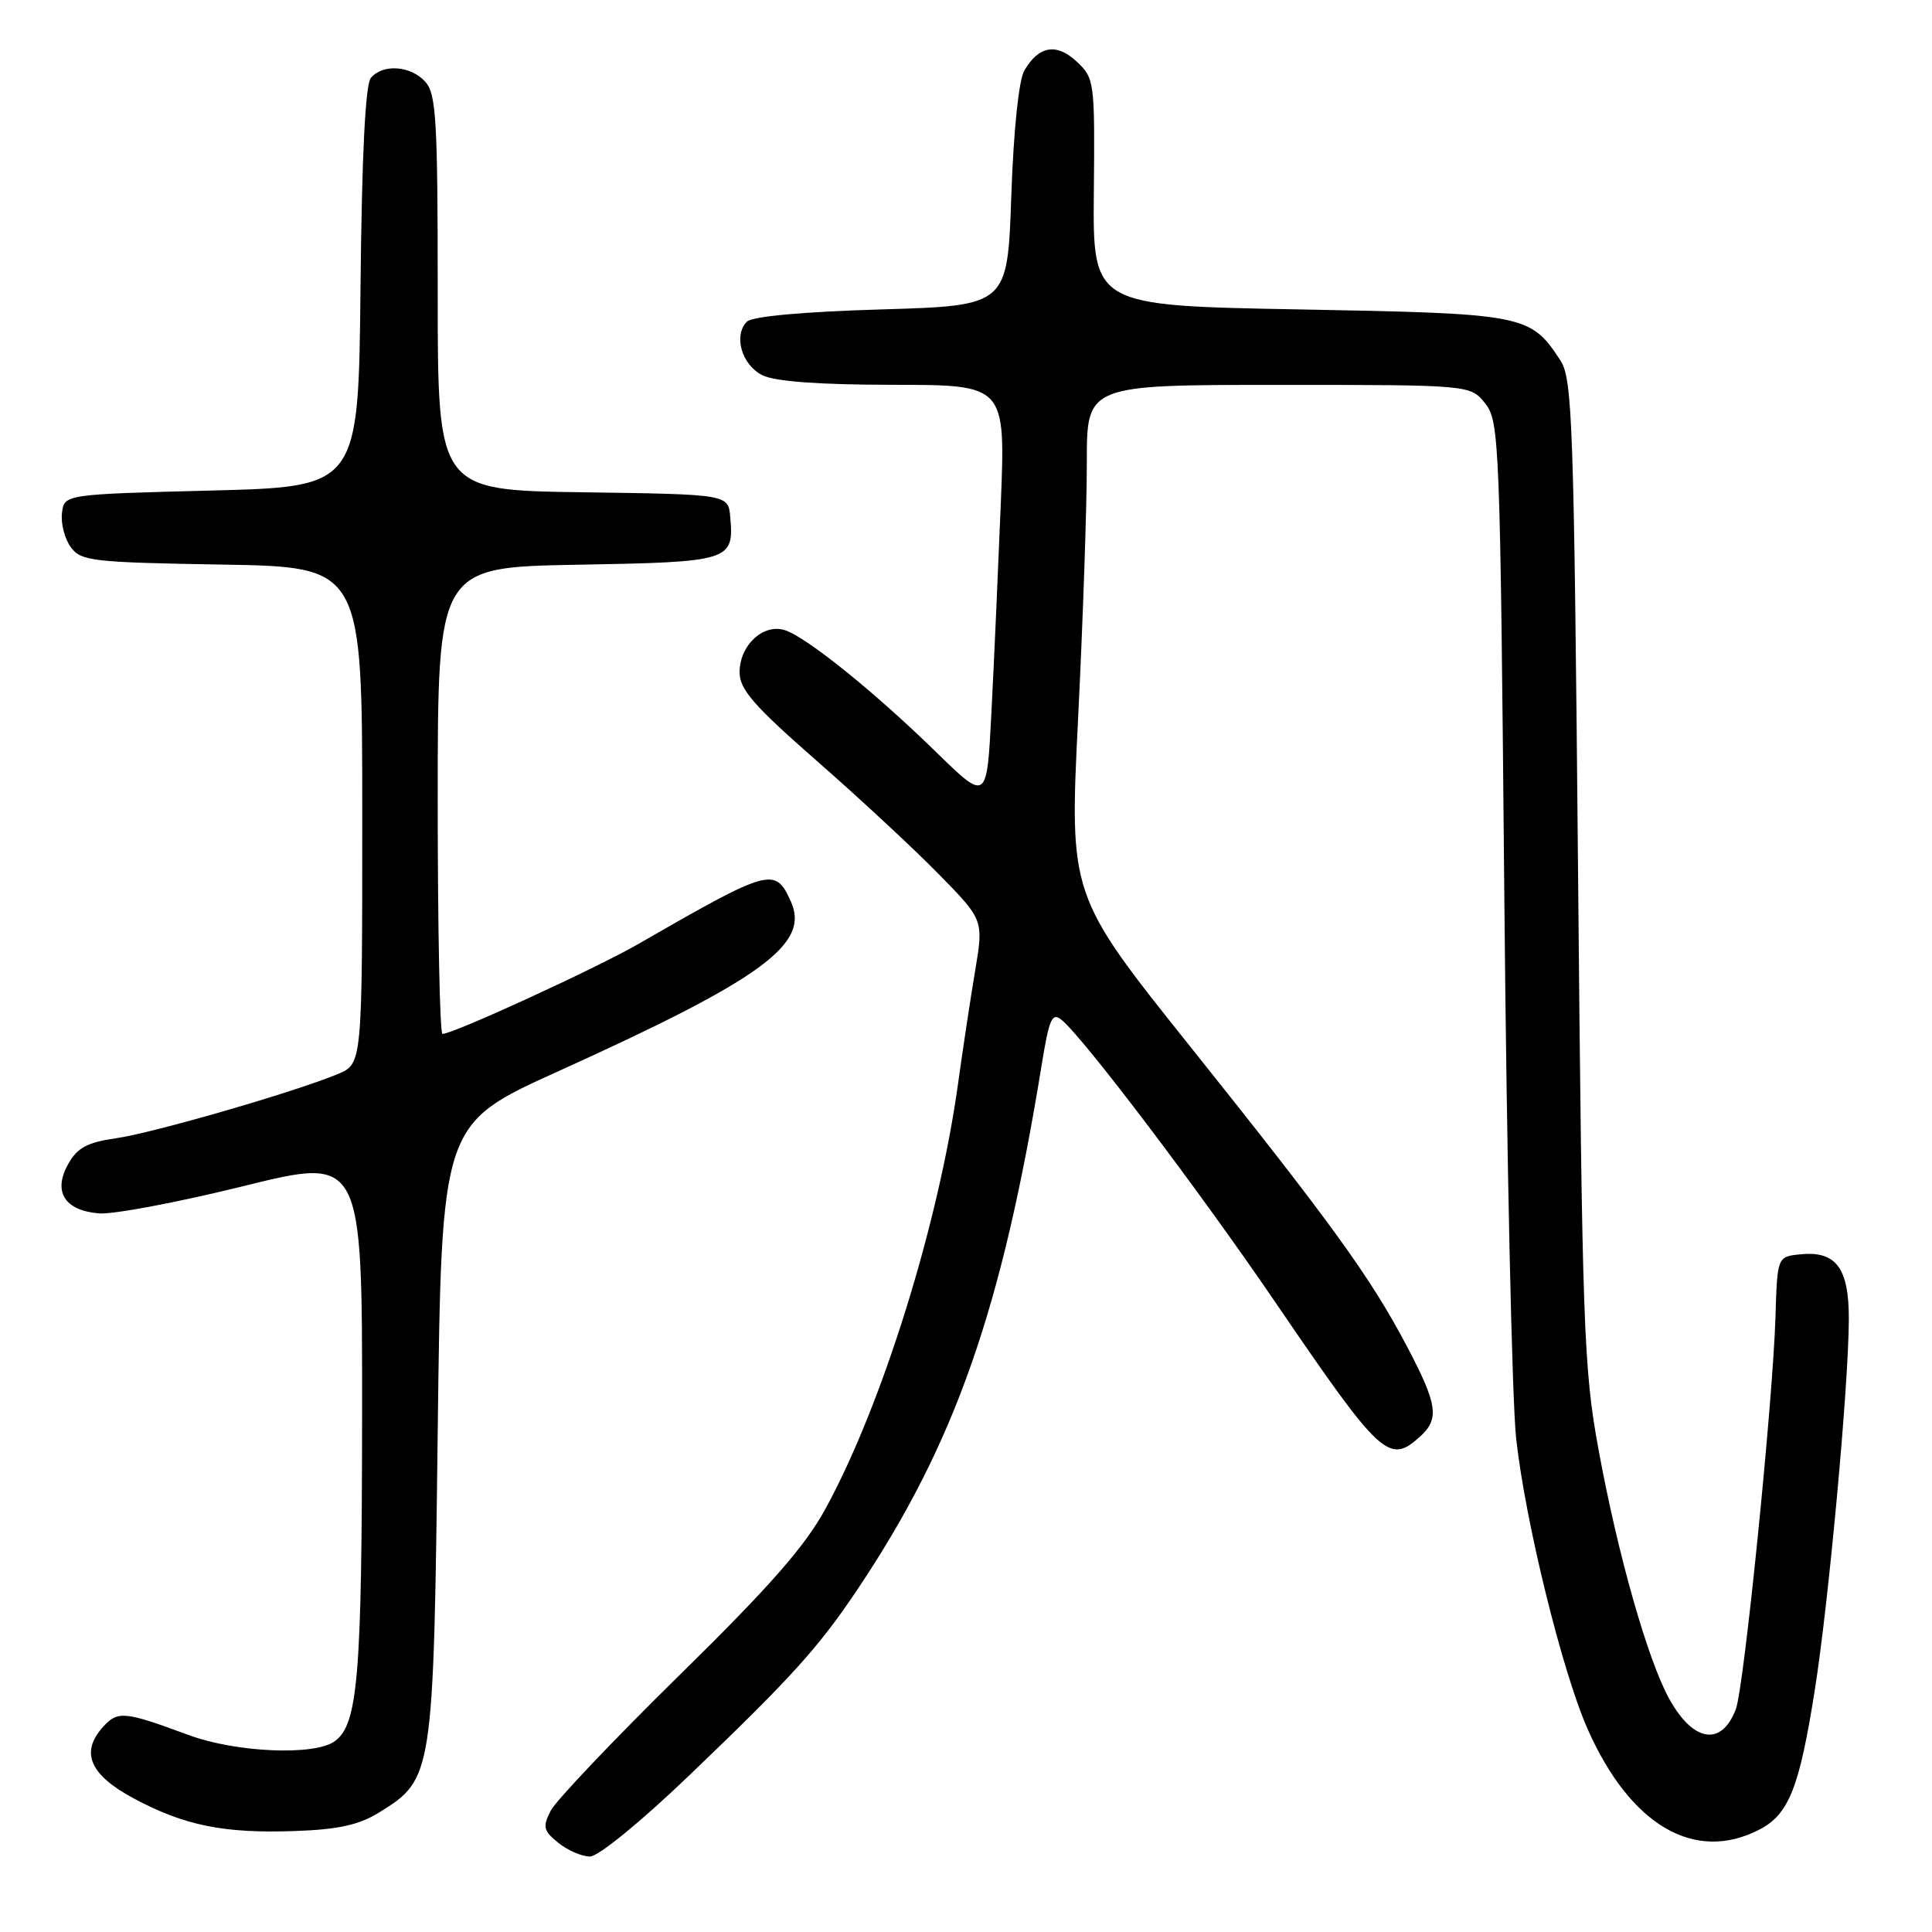 <?xml version="1.0" encoding="UTF-8" standalone="no"?>
<!DOCTYPE svg PUBLIC "-//W3C//DTD SVG 1.1//EN" "http://www.w3.org/Graphics/SVG/1.1/DTD/svg11.dtd" >
<svg xmlns="http://www.w3.org/2000/svg" xmlns:xlink="http://www.w3.org/1999/xlink" version="1.1" viewBox="0 0 256 256">
 <g >
 <path fill="currentColor"
d=" M 91.37 235.21 C 104.97 222.18 108.47 218.30 113.69 210.50 C 126.52 191.32 132.75 173.57 138.01 141.21 C 139.03 134.93 139.40 134.09 140.69 135.16 C 143.65 137.61 158.94 157.81 168.95 172.50 C 183.02 193.13 184.04 194.08 188.17 190.35 C 190.77 188.00 190.48 186.08 186.39 178.33 C 181.56 169.19 176.50 162.19 157.62 138.56 C 141.69 118.62 141.69 118.62 142.86 95.06 C 143.50 82.10 144.02 66.89 144.01 61.25 C 144.00 51.00 144.00 51.00 169.43 51.00 C 194.85 51.00 194.85 51.00 196.81 53.48 C 198.68 55.86 198.78 58.46 199.33 118.73 C 199.64 153.25 200.35 185.61 200.90 190.64 C 202.12 201.65 207.00 221.50 210.36 229.09 C 216.01 241.87 224.55 246.87 233.13 242.43 C 237.02 240.42 238.42 236.91 240.46 224.00 C 242.31 212.35 244.95 183.64 244.98 174.82 C 245.00 168.05 243.30 165.74 238.62 166.20 C 235.50 166.50 235.50 166.50 235.26 174.50 C 234.92 185.67 231.09 223.64 230.01 226.47 C 228.13 231.41 224.42 230.88 221.24 225.21 C 218.37 220.11 214.35 205.96 211.80 192.00 C 209.84 181.34 209.65 175.75 209.10 115.45 C 208.55 55.59 208.36 50.19 206.74 47.72 C 202.78 41.68 202.07 41.55 172.20 41.00 C 144.80 40.50 144.80 40.50 144.94 25.46 C 145.08 10.82 145.02 10.37 142.70 8.19 C 140.00 5.65 137.62 6.06 135.72 9.37 C 134.99 10.64 134.30 17.32 134.00 26.00 C 133.50 40.50 133.50 40.50 116.80 41.00 C 106.32 41.31 99.67 41.92 98.96 42.63 C 97.16 44.45 98.28 48.34 101.00 49.71 C 102.67 50.55 108.43 50.98 118.37 50.99 C 133.24 51.00 133.24 51.00 132.61 66.75 C 132.26 75.41 131.71 87.84 131.37 94.36 C 130.77 106.21 130.77 106.21 124.13 99.74 C 115.95 91.74 106.85 84.40 104.00 83.50 C 101.13 82.59 98.00 85.50 98.00 89.08 C 98.00 91.35 99.87 93.50 108.25 100.84 C 113.89 105.77 121.16 112.53 124.42 115.86 C 130.34 121.90 130.34 121.90 129.20 128.70 C 128.57 132.44 127.57 139.10 126.96 143.50 C 124.40 162.07 116.89 186.20 109.37 199.94 C 106.66 204.91 101.96 210.26 90.00 222.00 C 81.32 230.53 73.66 238.59 72.97 239.93 C 71.88 242.07 72.00 242.59 73.98 244.18 C 75.21 245.18 77.10 246.00 78.17 246.00 C 79.28 246.00 84.94 241.38 91.37 235.21 Z  M 50.24 240.16 C 57.38 235.75 57.44 235.35 58.00 189.72 C 58.50 148.95 58.50 148.95 73.86 142.00 C 101.06 129.69 107.37 125.09 104.78 119.42 C 102.70 114.85 102.05 115.03 84.50 125.13 C 78.92 128.34 60.05 137.00 58.63 137.00 C 58.28 137.00 58.00 123.09 58.00 106.08 C 58.00 75.16 58.00 75.16 76.54 74.83 C 96.82 74.47 97.27 74.33 96.76 68.50 C 96.50 65.50 96.50 65.50 77.25 65.23 C 58.00 64.96 58.00 64.96 58.00 38.81 C 58.00 15.88 57.80 12.43 56.35 10.83 C 54.41 8.69 50.72 8.43 49.14 10.33 C 48.41 11.21 47.94 20.64 47.77 38.08 C 47.50 64.50 47.50 64.50 28.00 65.00 C 8.50 65.50 8.50 65.50 8.21 68.00 C 8.05 69.38 8.57 71.40 9.38 72.50 C 10.73 74.35 12.19 74.52 29.42 74.81 C 48.00 75.12 48.00 75.12 48.00 108.05 C 48.00 140.97 48.00 140.97 44.75 142.32 C 39.04 144.70 20.28 150.13 15.34 150.83 C 11.56 151.37 10.25 152.08 9.03 154.25 C 6.99 157.89 8.55 160.40 13.10 160.78 C 14.97 160.94 23.59 159.31 32.25 157.17 C 48.00 153.27 48.00 153.27 47.98 187.39 C 47.95 222.23 47.43 228.48 44.36 230.72 C 41.71 232.67 31.29 232.23 25.00 229.90 C 16.43 226.74 15.61 226.66 13.64 228.84 C 10.61 232.20 11.89 235.17 17.72 238.30 C 24.44 241.90 29.69 242.96 39.10 242.62 C 44.84 242.42 47.57 241.81 50.24 240.16 Z "/>
</g>
</svg>